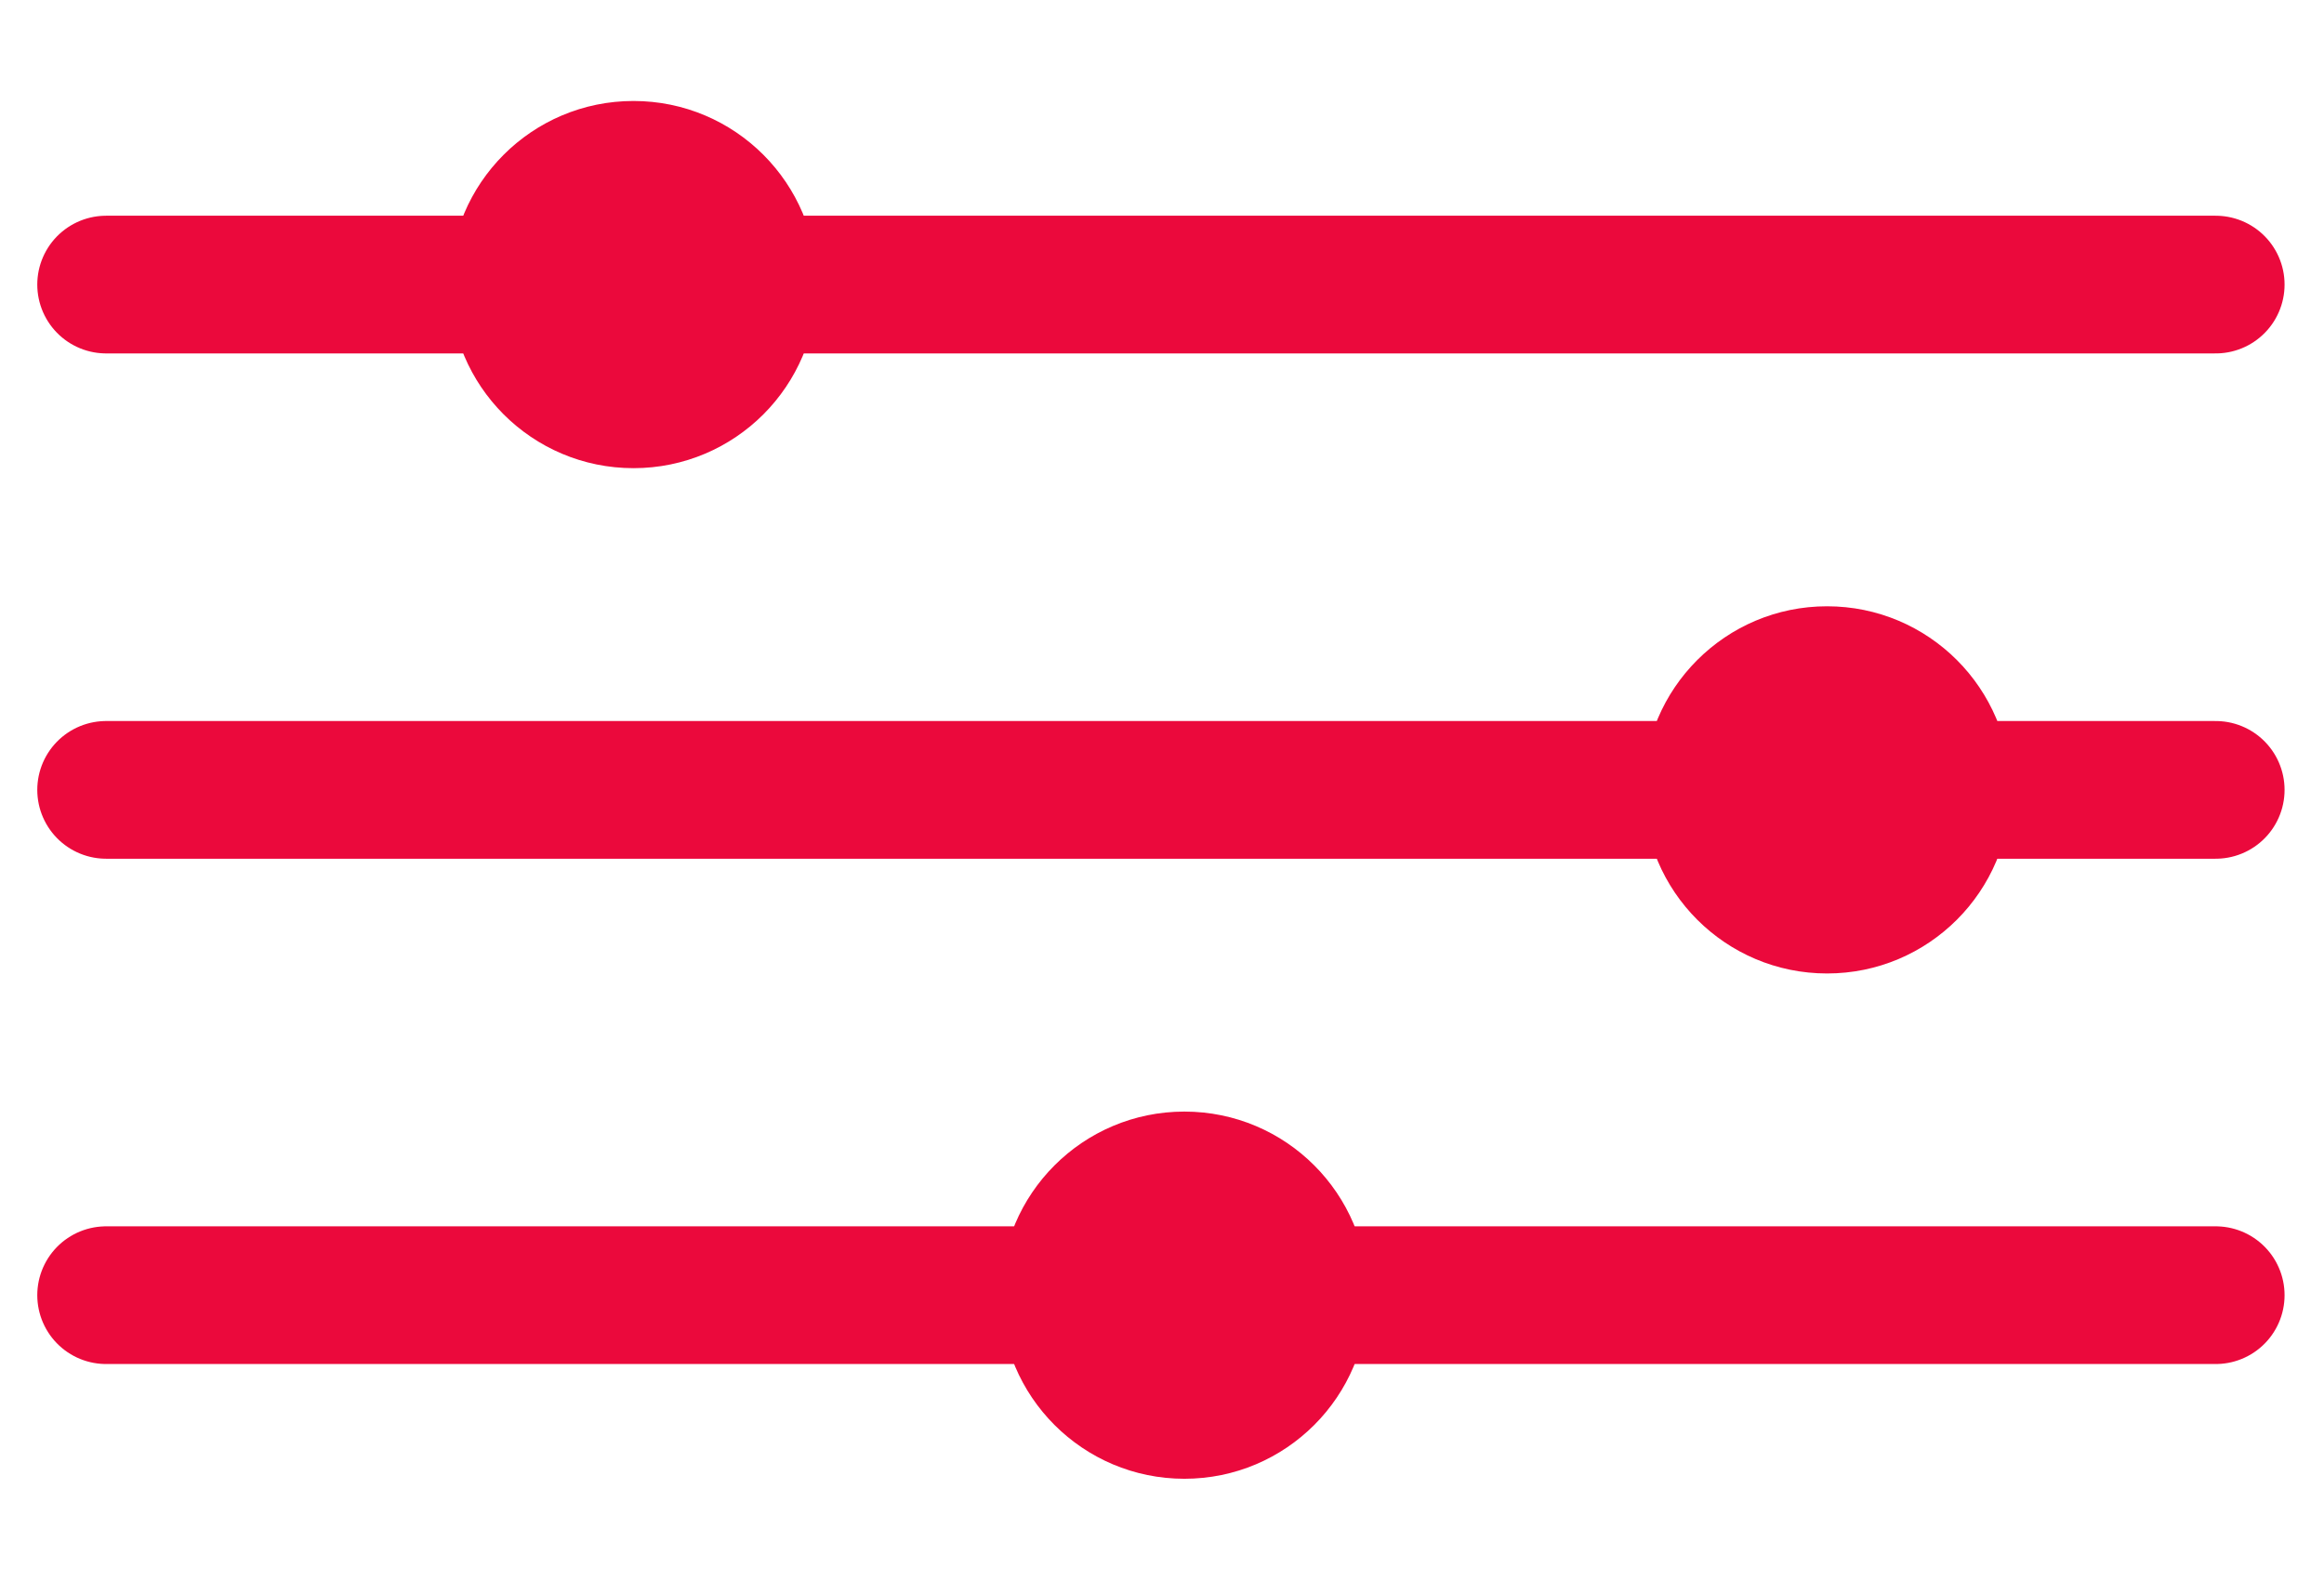 <svg xmlns="http://www.w3.org/2000/svg" width="50.625" height="34.438" viewBox="185 10.5 50.625 34.438"><path fill="none" stroke="#EB093C" stroke-width="3" stroke-linecap="round" stroke-miterlimit="10" d="M187.312 38.718h45.954"/><circle fill="#EB093C" cx="210.8" cy="38.718" r="4"/><path fill="none" stroke="#EB093C" stroke-width="3" stroke-linecap="round" stroke-miterlimit="10" d="M187.312 27.709h45.954"/><circle fill="#EB093C" cx="224.8" cy="27.709" r="4"/><path fill="none" stroke="#EB093C" stroke-width="3" stroke-linecap="round" stroke-miterlimit="10" d="M187.312 16.7h45.954"/><circle fill="#EB093C" cx="198.8" cy="16.7" r="4"/></svg>